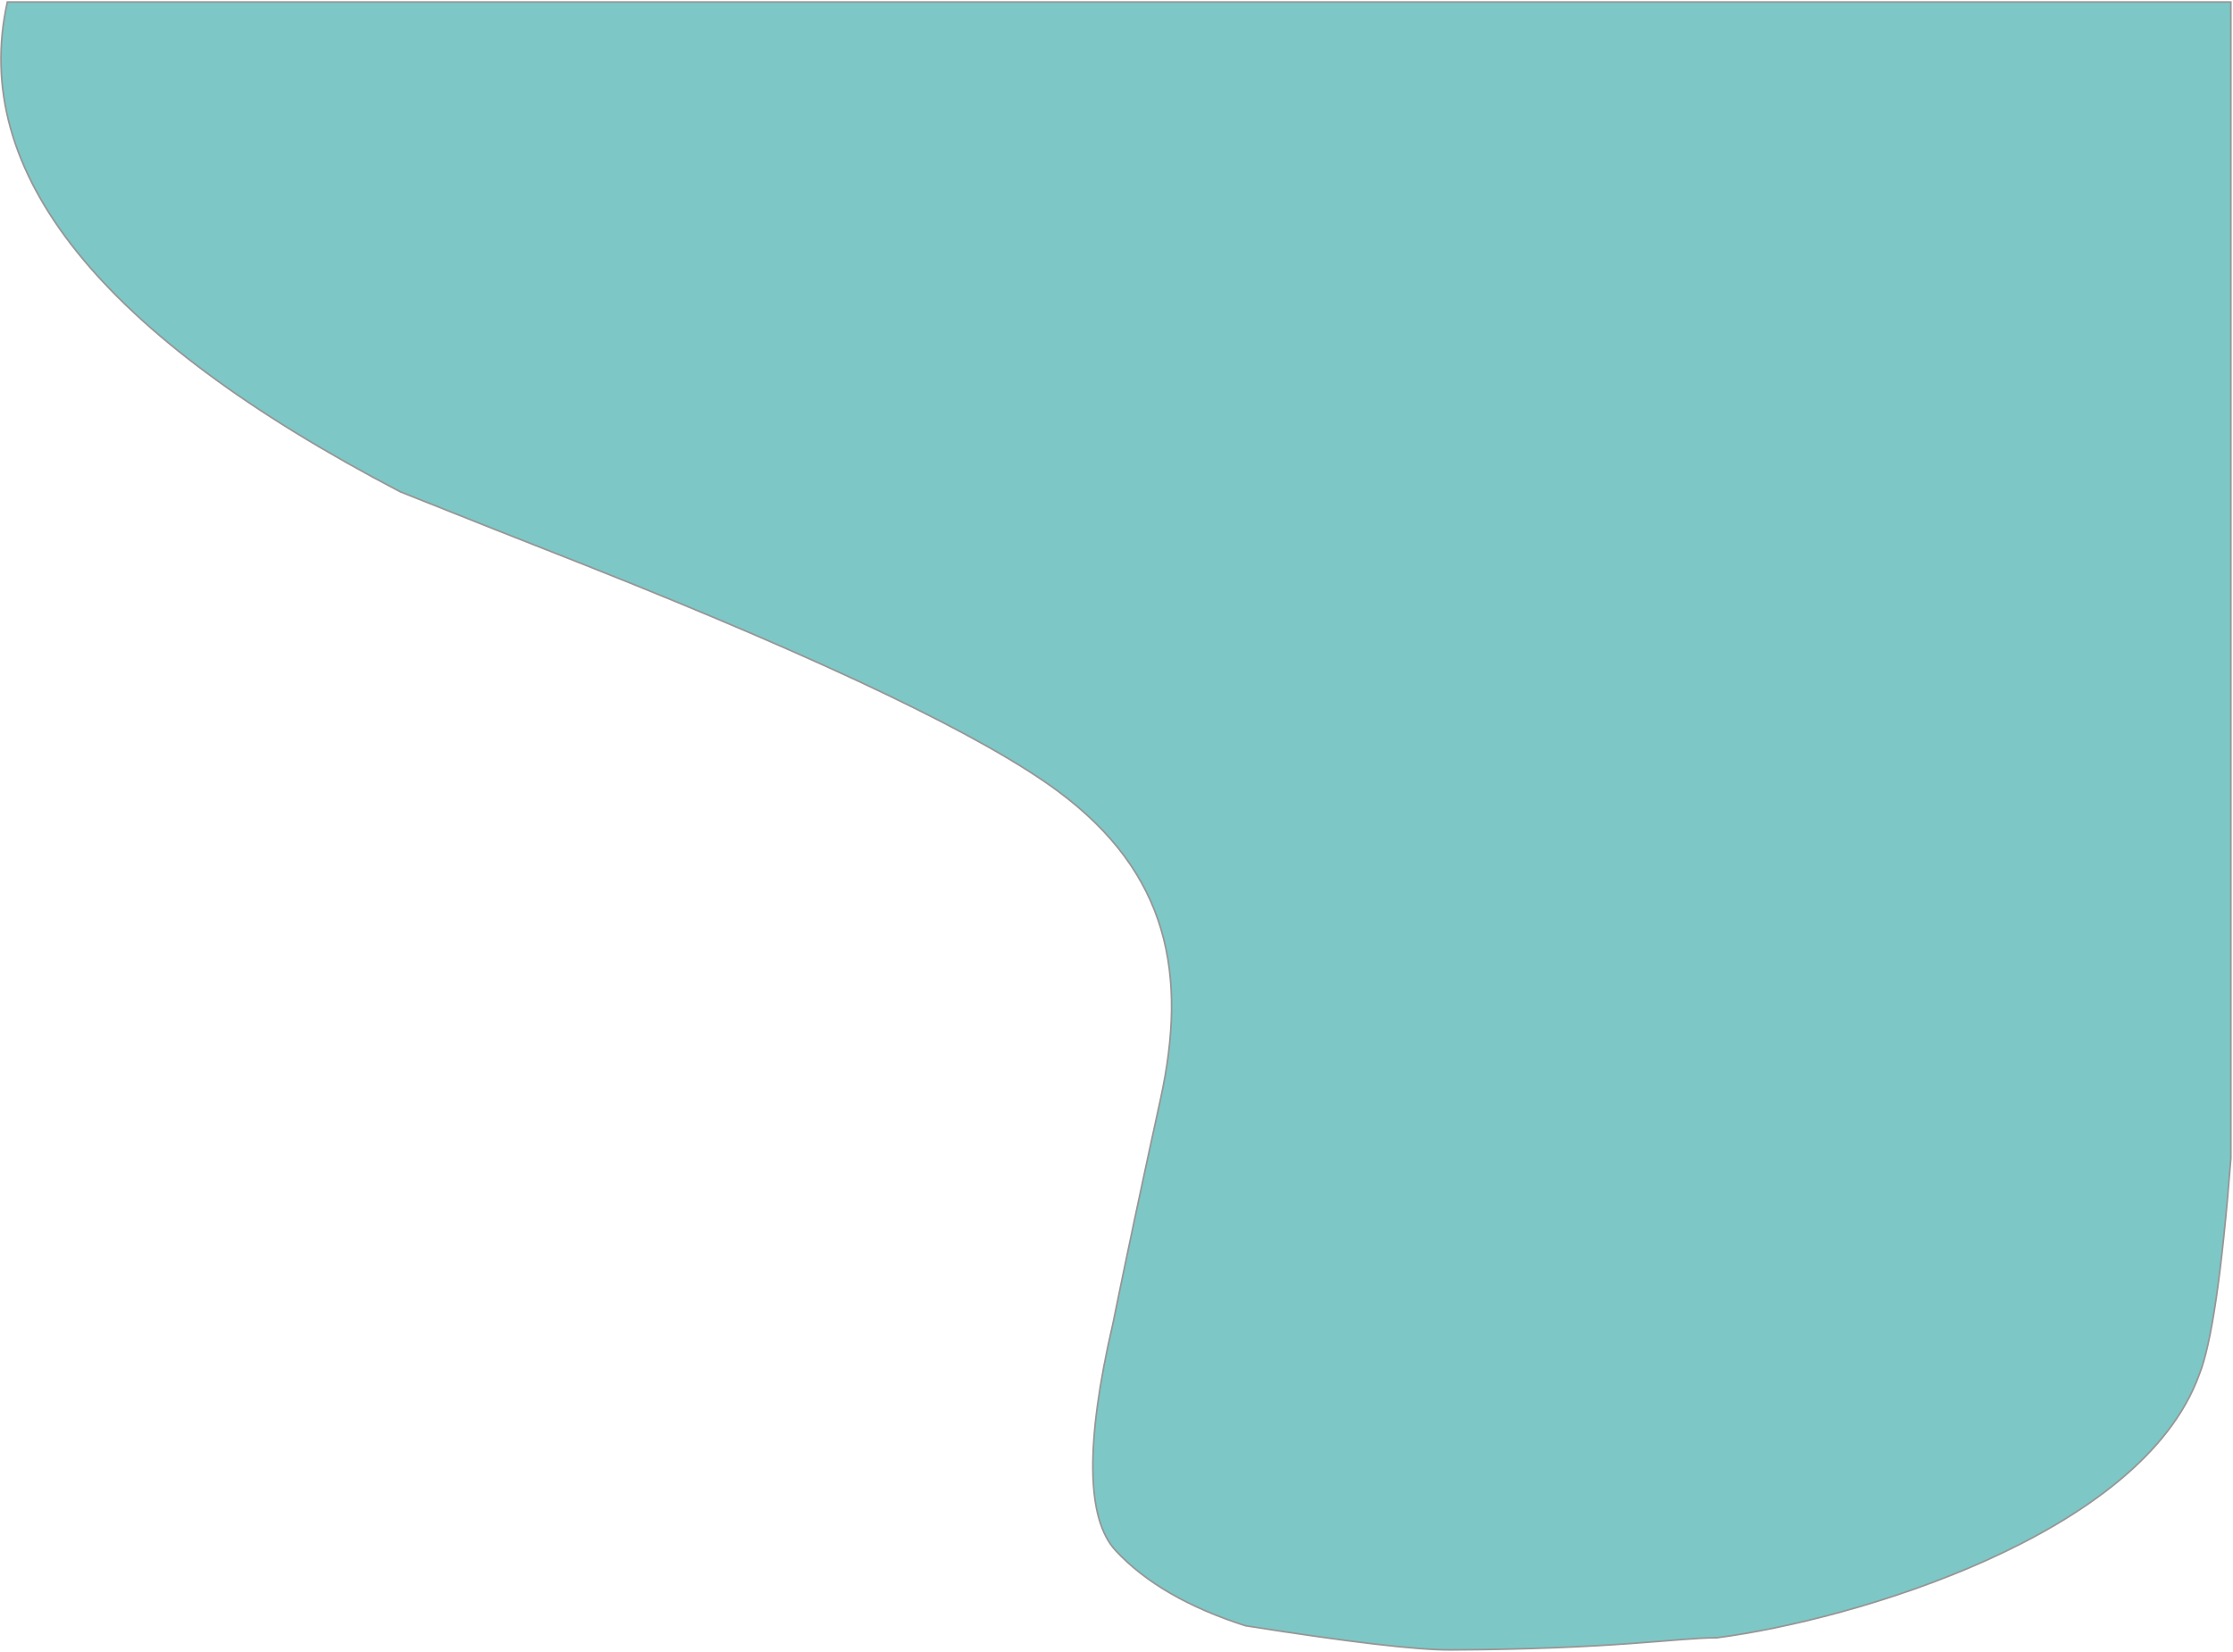 <?xml version="1.0" encoding="UTF-8"?>
<svg width="1339px" height="991px" viewBox="0 0 1339 991" version="1.1" xmlns="http://www.w3.org/2000/svg" xmlns:xlink="http://www.w3.org/1999/xlink">
    <!-- Generator: Sketch 51.2 (57519) - http://www.bohemiancoding.com/sketch -->
    <title>Shape Copy</title>
    <desc>Created with Sketch.</desc>
    <defs></defs>
    <g id="Page-1" stroke="none" stroke-width="1" fill="none" fill-rule="evenodd">
        <g id="Shape-Copy" transform="translate(0, 1)" fill="#7DC8C7" fill-rule="nonzero" stroke="#979797">
            <path d="M1337.715,693.782 L1337.715,0.211 L4.431,0.211 C-18.381,102.197 60.191,200.132 240.147,294.015 C279.461,309.729 317.541,324.817 354.386,339.279 C496.787,395.948 590.123,440.697 634.393,473.527 C700.797,522.772 712.311,583.332 695.86,658.494 C684.892,708.602 675.37,753.506 667.294,793.205 C650.723,864.806 651.341,910.136 669.148,929.194 C686.956,948.253 712.863,963.222 746.871,974.103 C808.5,983.847 849.48,988.67 869.81,988.572 C969.327,988.093 1005.452,981.32 1029.46,981.32 C1111.18,970.749 1283.827,919.976 1318.715,823.533 C1326.01,805.571 1332.344,762.321 1337.715,693.782 Z" id="Path-10"></path>
        </g>
    </g>
</svg>